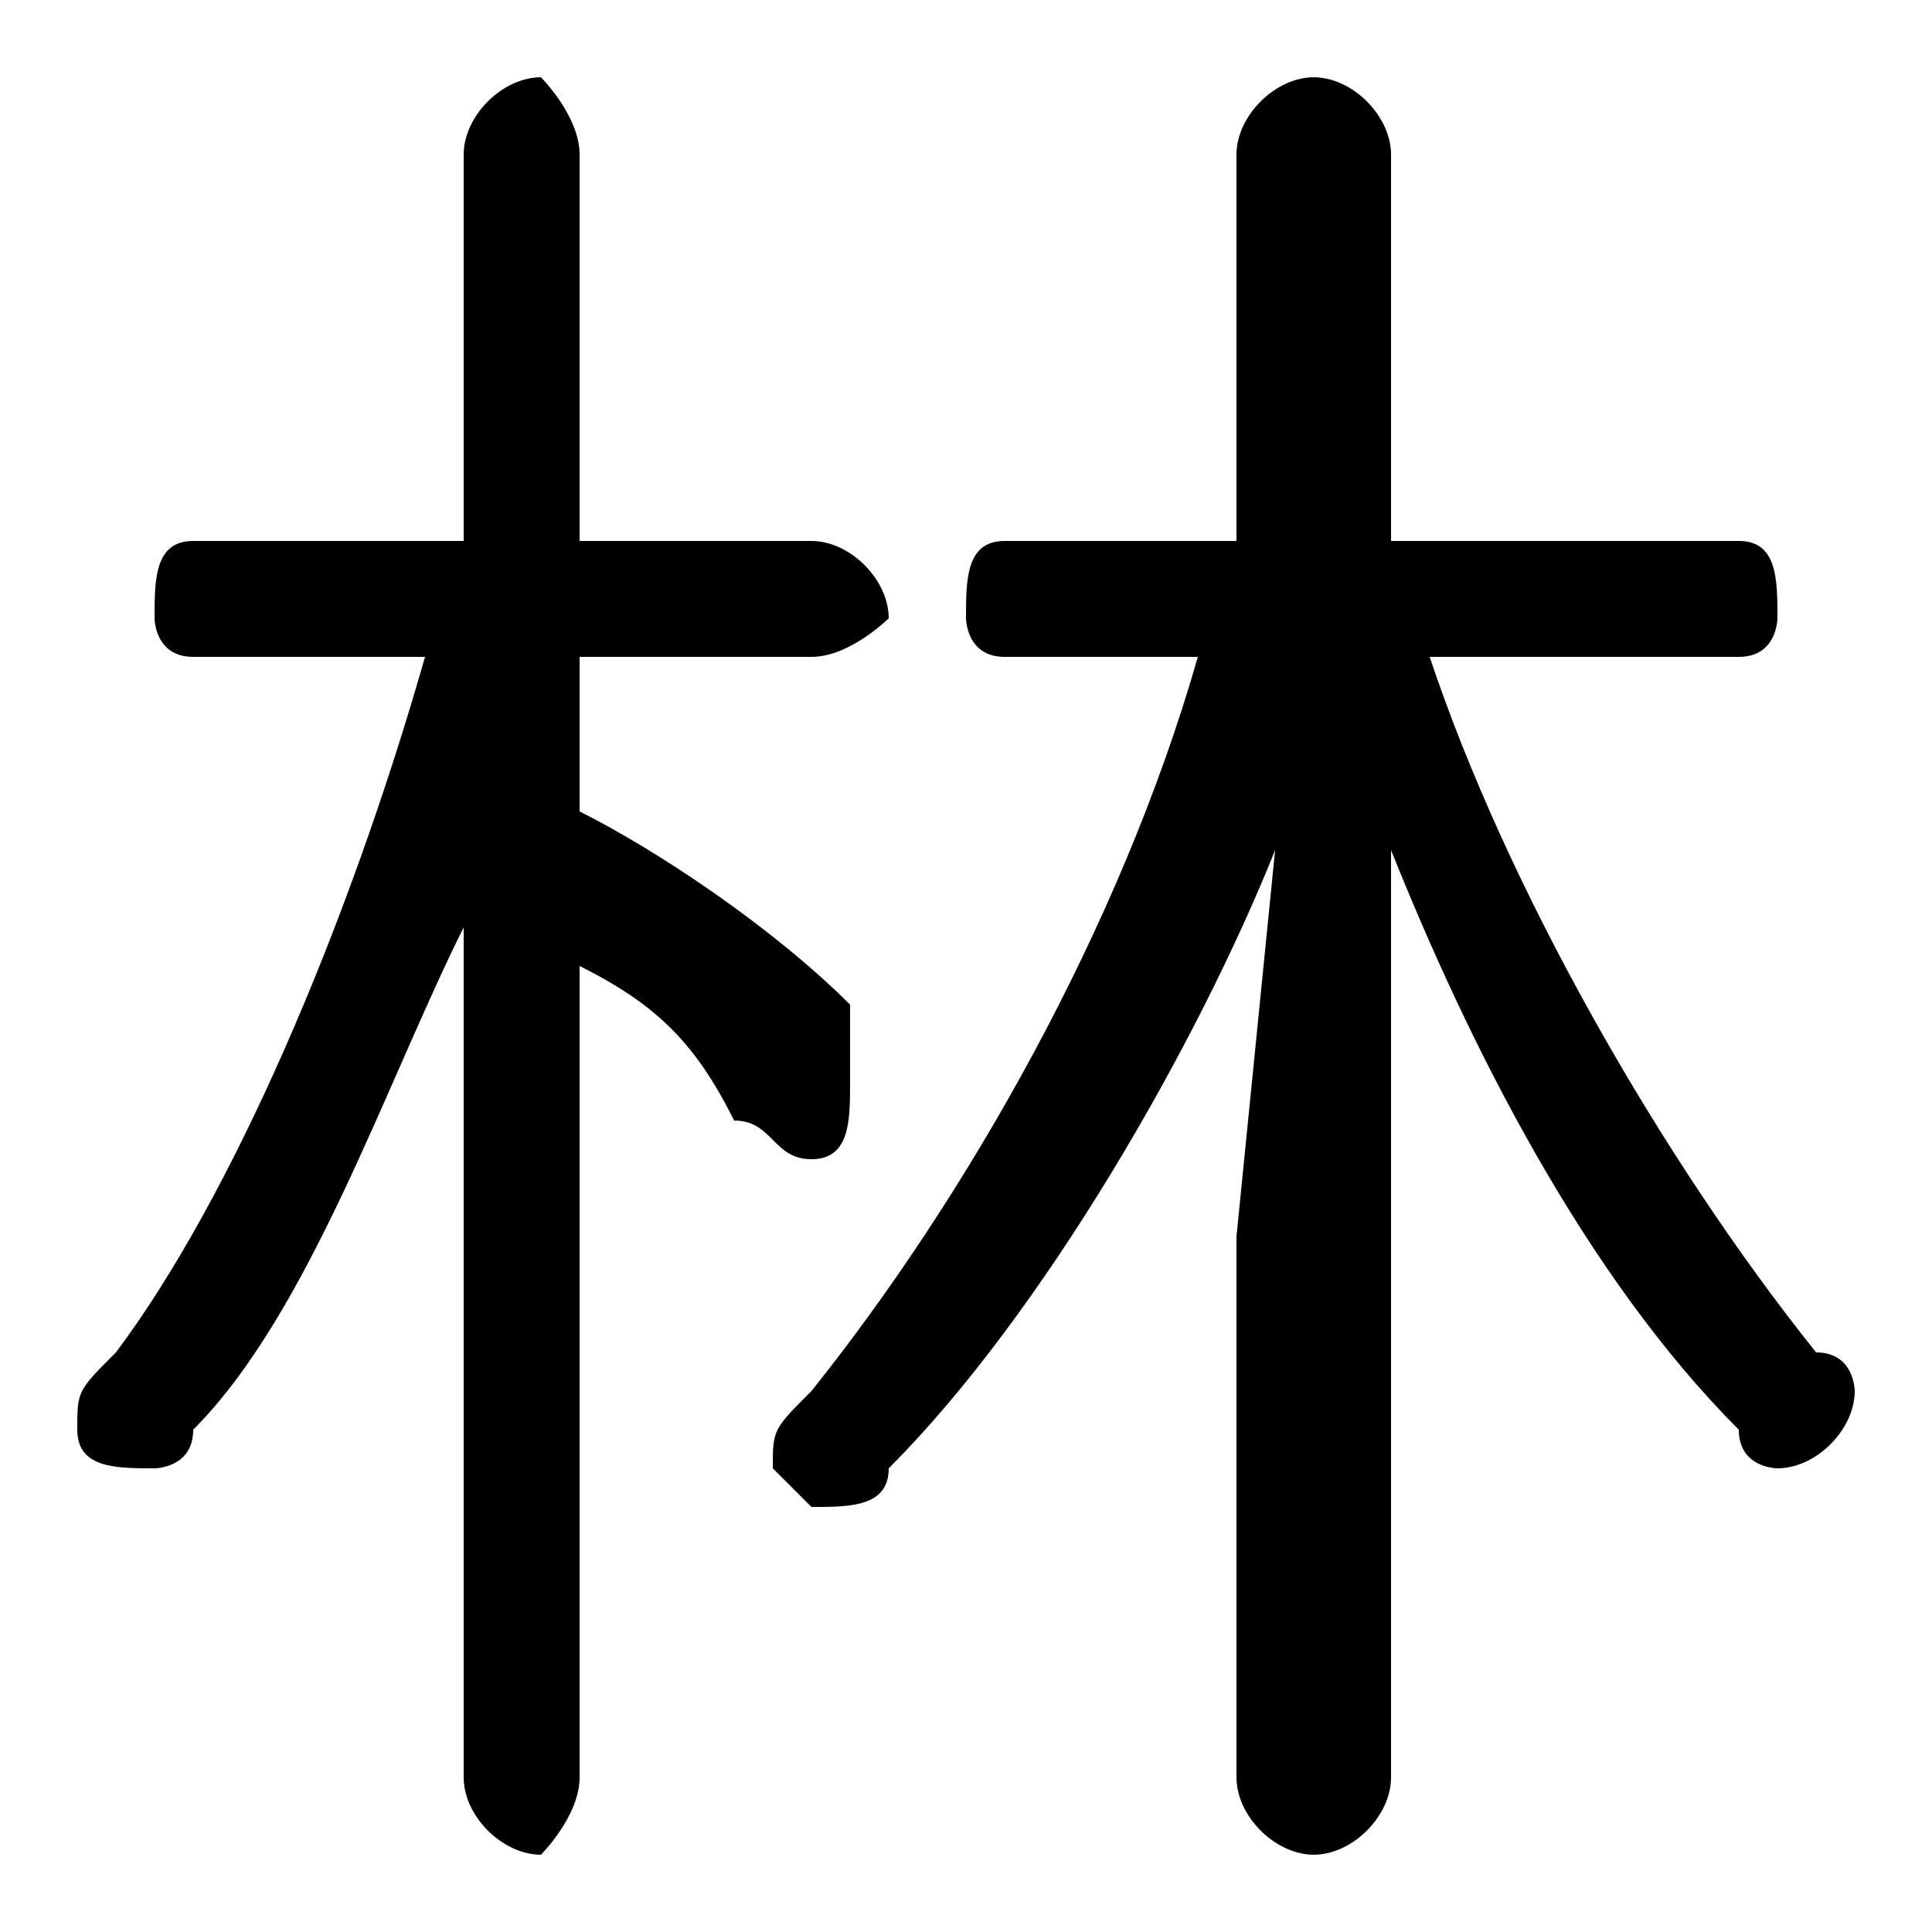 <svg xmlns="http://www.w3.org/2000/svg" viewBox="0 -44.0 50.0 50.0">
    <rect x="0" y="-44.0" width="50.0" height="50.0" fill="#808080" stroke="none"/>
    <g transform="scale(1, -1)">
        <!-- ボディの枠 -->
        <rect x="0" y="-6.0" width="50.0" height="50.0"
            stroke="white" fill="white"/>
        <!-- グリフ座標系の原点 -->
        <circle cx="0" cy="0" r="5" fill="white"/>
        <!-- グリフのアウトライン -->
        <g style="fill:black;stroke:#000000;stroke-width:0;stroke-linecap:round;stroke-linejoin:round;">
        <path d="M 45.0 27.0 C 46.0 27.0 46.0 28.0 46.0 28.0 C 46.0 29.0 46.0 30.0 45.0 30.0 L 36.0 30.0 L 36.0 40.0 C 36.0 41.0 35.0 42.0 34.0 42.0 C 33.0 42.0 32.0 41.0 32.0 40.0 L 32.0 30.0 L 26.0 30.0 C 25.0 30.0 25.0 29.0 25.0 28.0 C 25.0 28.0 25.0 27.0 26.0 27.0 L 31.0 27.0 C 29.0 20.0 25.0 13.0 21.0 8.0 C 20.0 7.0 20.0 7.0 20.0 6.0 C 20.0 6.0 21.0 5.0 21.0 5.0 C 22.0 5.0 23.0 5.0 23.0 6.0 C 27.0 10.0 31.0 17.0 33.0 22.0 L 32.0 12.0 L 32.0 -2.0 C 32.0 -3.0 33.0 -4.0 34.0 -4.0 C 35.0 -4.0 36.0 -3.0 36.0 -2.0 L 36.0 12.0 L 36.0 22.0 C 38.0 17.0 41.0 11.0 45.0 7.0 C 45.0 6.0 46.0 6.0 46.0 6.0 C 47.0 6.0 48.0 7.0 48.0 8.0 C 48.0 8.0 48.0 9.0 47.0 9.0 C 43.0 14.0 39.0 21.0 37.0 27.0 Z M 11.0 27.0 C 9.0 20.0 6.0 13.0 3.0 9.0 C 2.0 8.0 2.0 8.0 2.0 7.0 C 2.0 6.0 3.0 6.0 4.0 6.0 C 4.0 6.0 5.0 6.0 5.0 7.0 C 8.0 10.0 10.0 16.0 12.0 20.0 L 12.0 10.0 L 12.0 -2.0 C 12.0 -3.0 13.0 -4.0 14.0 -4.0 C 14.0 -4.0 15.0 -3.0 15.0 -2.0 L 15.0 19.0 C 17.0 18.0 18.0 17.0 19.0 15.0 C 20.0 15.0 20.0 14.0 21.0 14.0 C 22.0 14.0 22.0 15.0 22.0 16.0 C 22.0 17.0 22.0 17.0 22.0 18.0 C 20.0 20.0 17.0 22.0 15.0 23.0 L 15.0 27.0 L 21.0 27.0 C 22.0 27.0 23.0 28.0 23.0 28.0 C 23.0 29.0 22.0 30.0 21.0 30.0 L 15.0 30.0 L 15.0 40.0 C 15.0 41.0 14.0 42.0 14.0 42.0 C 13.0 42.0 12.0 41.0 12.0 40.0 L 12.0 30.0 L 5.0 30.0 C 4.0 30.0 4.0 29.0 4.0 28.0 C 4.0 28.0 4.0 27.0 5.0 27.0 Z"/>
    </g>
    </g>
</svg>
